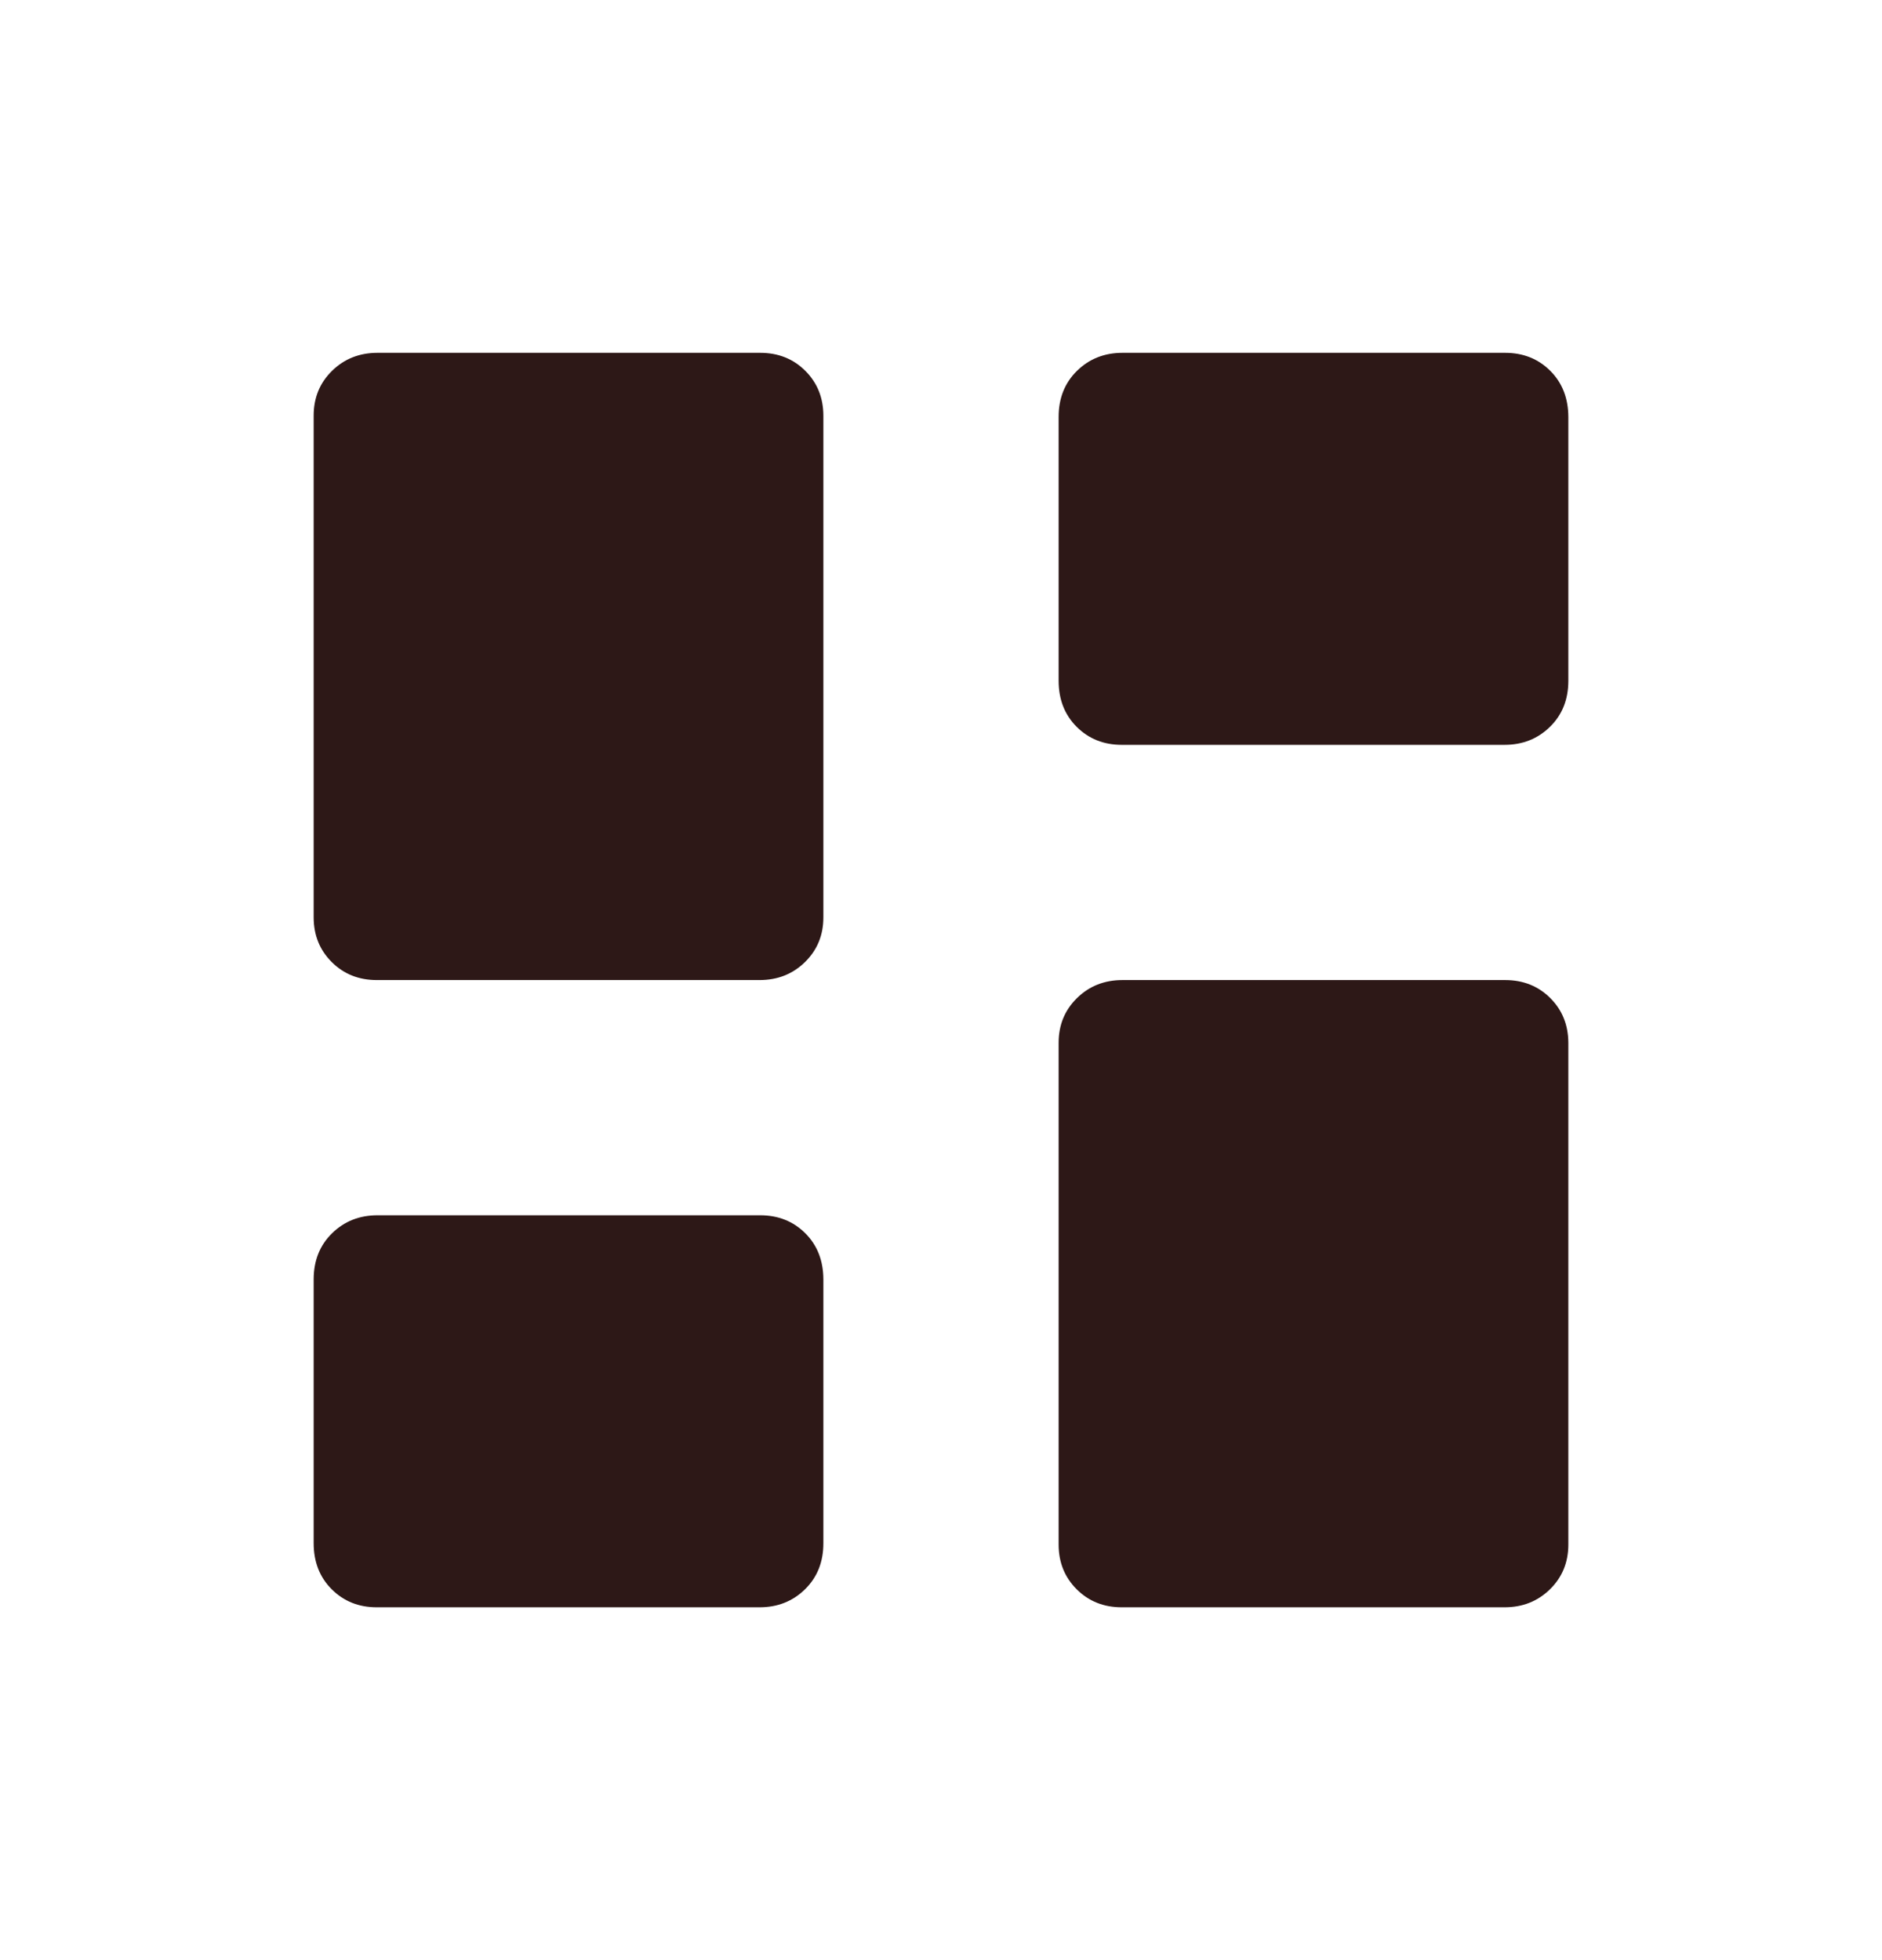 <svg width="24" height="25" viewBox="0 0 24 25" fill="none" xmlns="http://www.w3.org/2000/svg">
<path d="M14.305 9.5C14.075 9.5 13.883 9.423 13.73 9.27C13.577 9.117 13.5 8.921 13.5 8.683V5.317C13.5 5.079 13.578 4.883 13.734 4.73C13.89 4.577 14.083 4.5 14.314 4.5H19.194C19.425 4.5 19.617 4.577 19.77 4.73C19.923 4.883 19.999 5.079 20 5.317V8.683C20 8.922 19.922 9.117 19.766 9.27C19.61 9.423 19.417 9.5 19.186 9.5H14.305ZM4.805 12.5C4.575 12.5 4.383 12.423 4.23 12.27C4.077 12.117 4 11.927 4 11.7V5.3C4 5.073 4.078 4.883 4.234 4.73C4.39 4.577 4.583 4.5 4.814 4.5H9.694C9.925 4.5 10.117 4.577 10.27 4.73C10.423 4.883 10.499 5.073 10.5 5.3V11.7C10.5 11.927 10.422 12.117 10.266 12.27C10.11 12.423 9.917 12.5 9.686 12.5H4.805ZM14.305 20.5C14.075 20.5 13.883 20.423 13.73 20.27C13.577 20.117 13.5 19.927 13.5 19.7V13.3C13.5 13.073 13.578 12.883 13.734 12.73C13.89 12.577 14.083 12.5 14.314 12.5H19.194C19.425 12.5 19.617 12.577 19.77 12.73C19.923 12.883 19.999 13.073 20 13.3V19.7C20 19.927 19.922 20.117 19.766 20.27C19.61 20.423 19.417 20.5 19.186 20.5H14.305ZM4.805 20.5C4.575 20.5 4.383 20.423 4.23 20.27C4.077 20.117 4 19.921 4 19.683V16.317C4 16.079 4.078 15.883 4.234 15.73C4.39 15.577 4.583 15.5 4.814 15.5H9.694C9.925 15.5 10.117 15.577 10.27 15.73C10.423 15.883 10.499 16.079 10.5 16.317V19.683C10.5 19.922 10.422 20.117 10.266 20.27C10.11 20.423 9.917 20.5 9.686 20.5H4.805Z" fill="#2D1817"/>
</svg>
